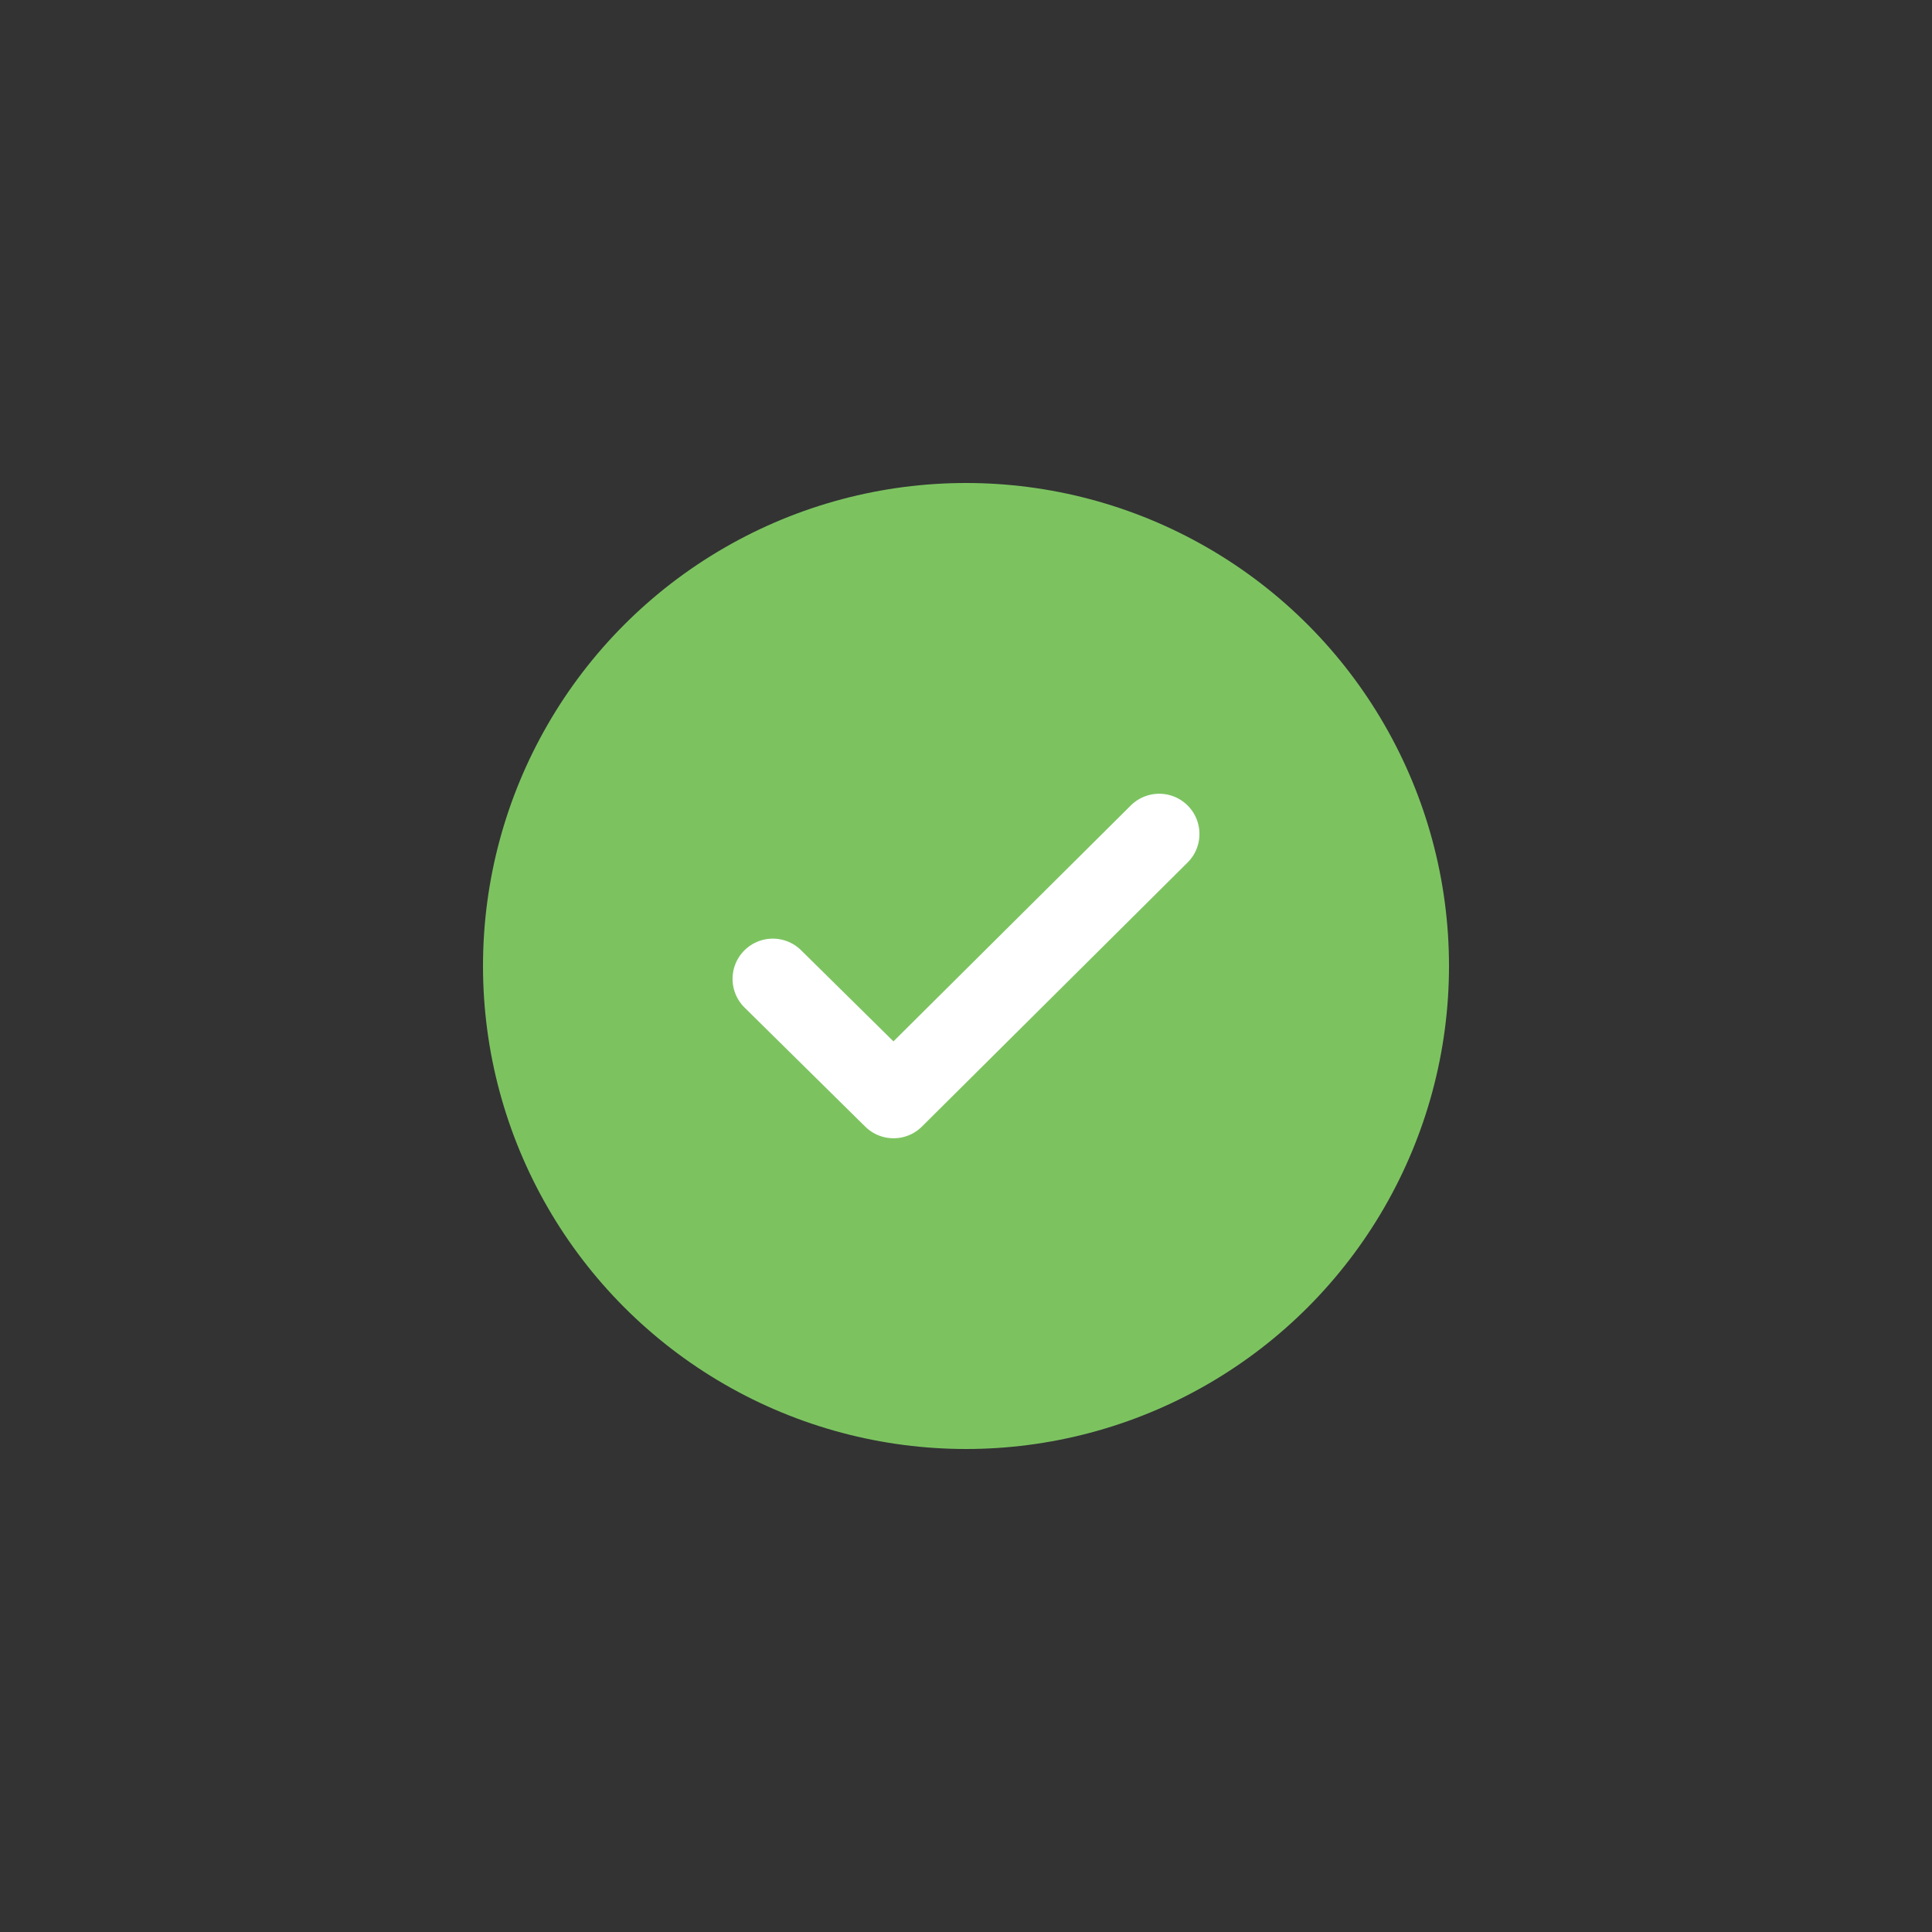 <?xml version="1.0" encoding="utf-8"?>
<!-- Generator: Adobe Illustrator 24.1.0, SVG Export Plug-In . SVG Version: 6.00 Build 0)  -->
<svg version="1.1" id="Layer_1" xmlns="http://www.w3.org/2000/svg" xmlns:xlink="http://www.w3.org/1999/xlink" x="0px" y="0px"
	 viewBox="0 0 120 120" style="enable-background:new 0 0 120 120;" xml:space="preserve">
<rect x="0" y="0" width="120" height="120" fill="#333333" stroke="none"/>
<style type="text/css">
	.st0{fill:#7CC360;}
	.st1{fill:none;stroke:#FFFFFF;stroke-width:5;stroke-linecap:round;stroke-linejoin:round;}
</style>
<circle class="st0" cx="60" cy="60" r="30"/>
<polyline class="st1" points="72,51.8 55.5,68.2 48,60.8 "/>
</svg>
